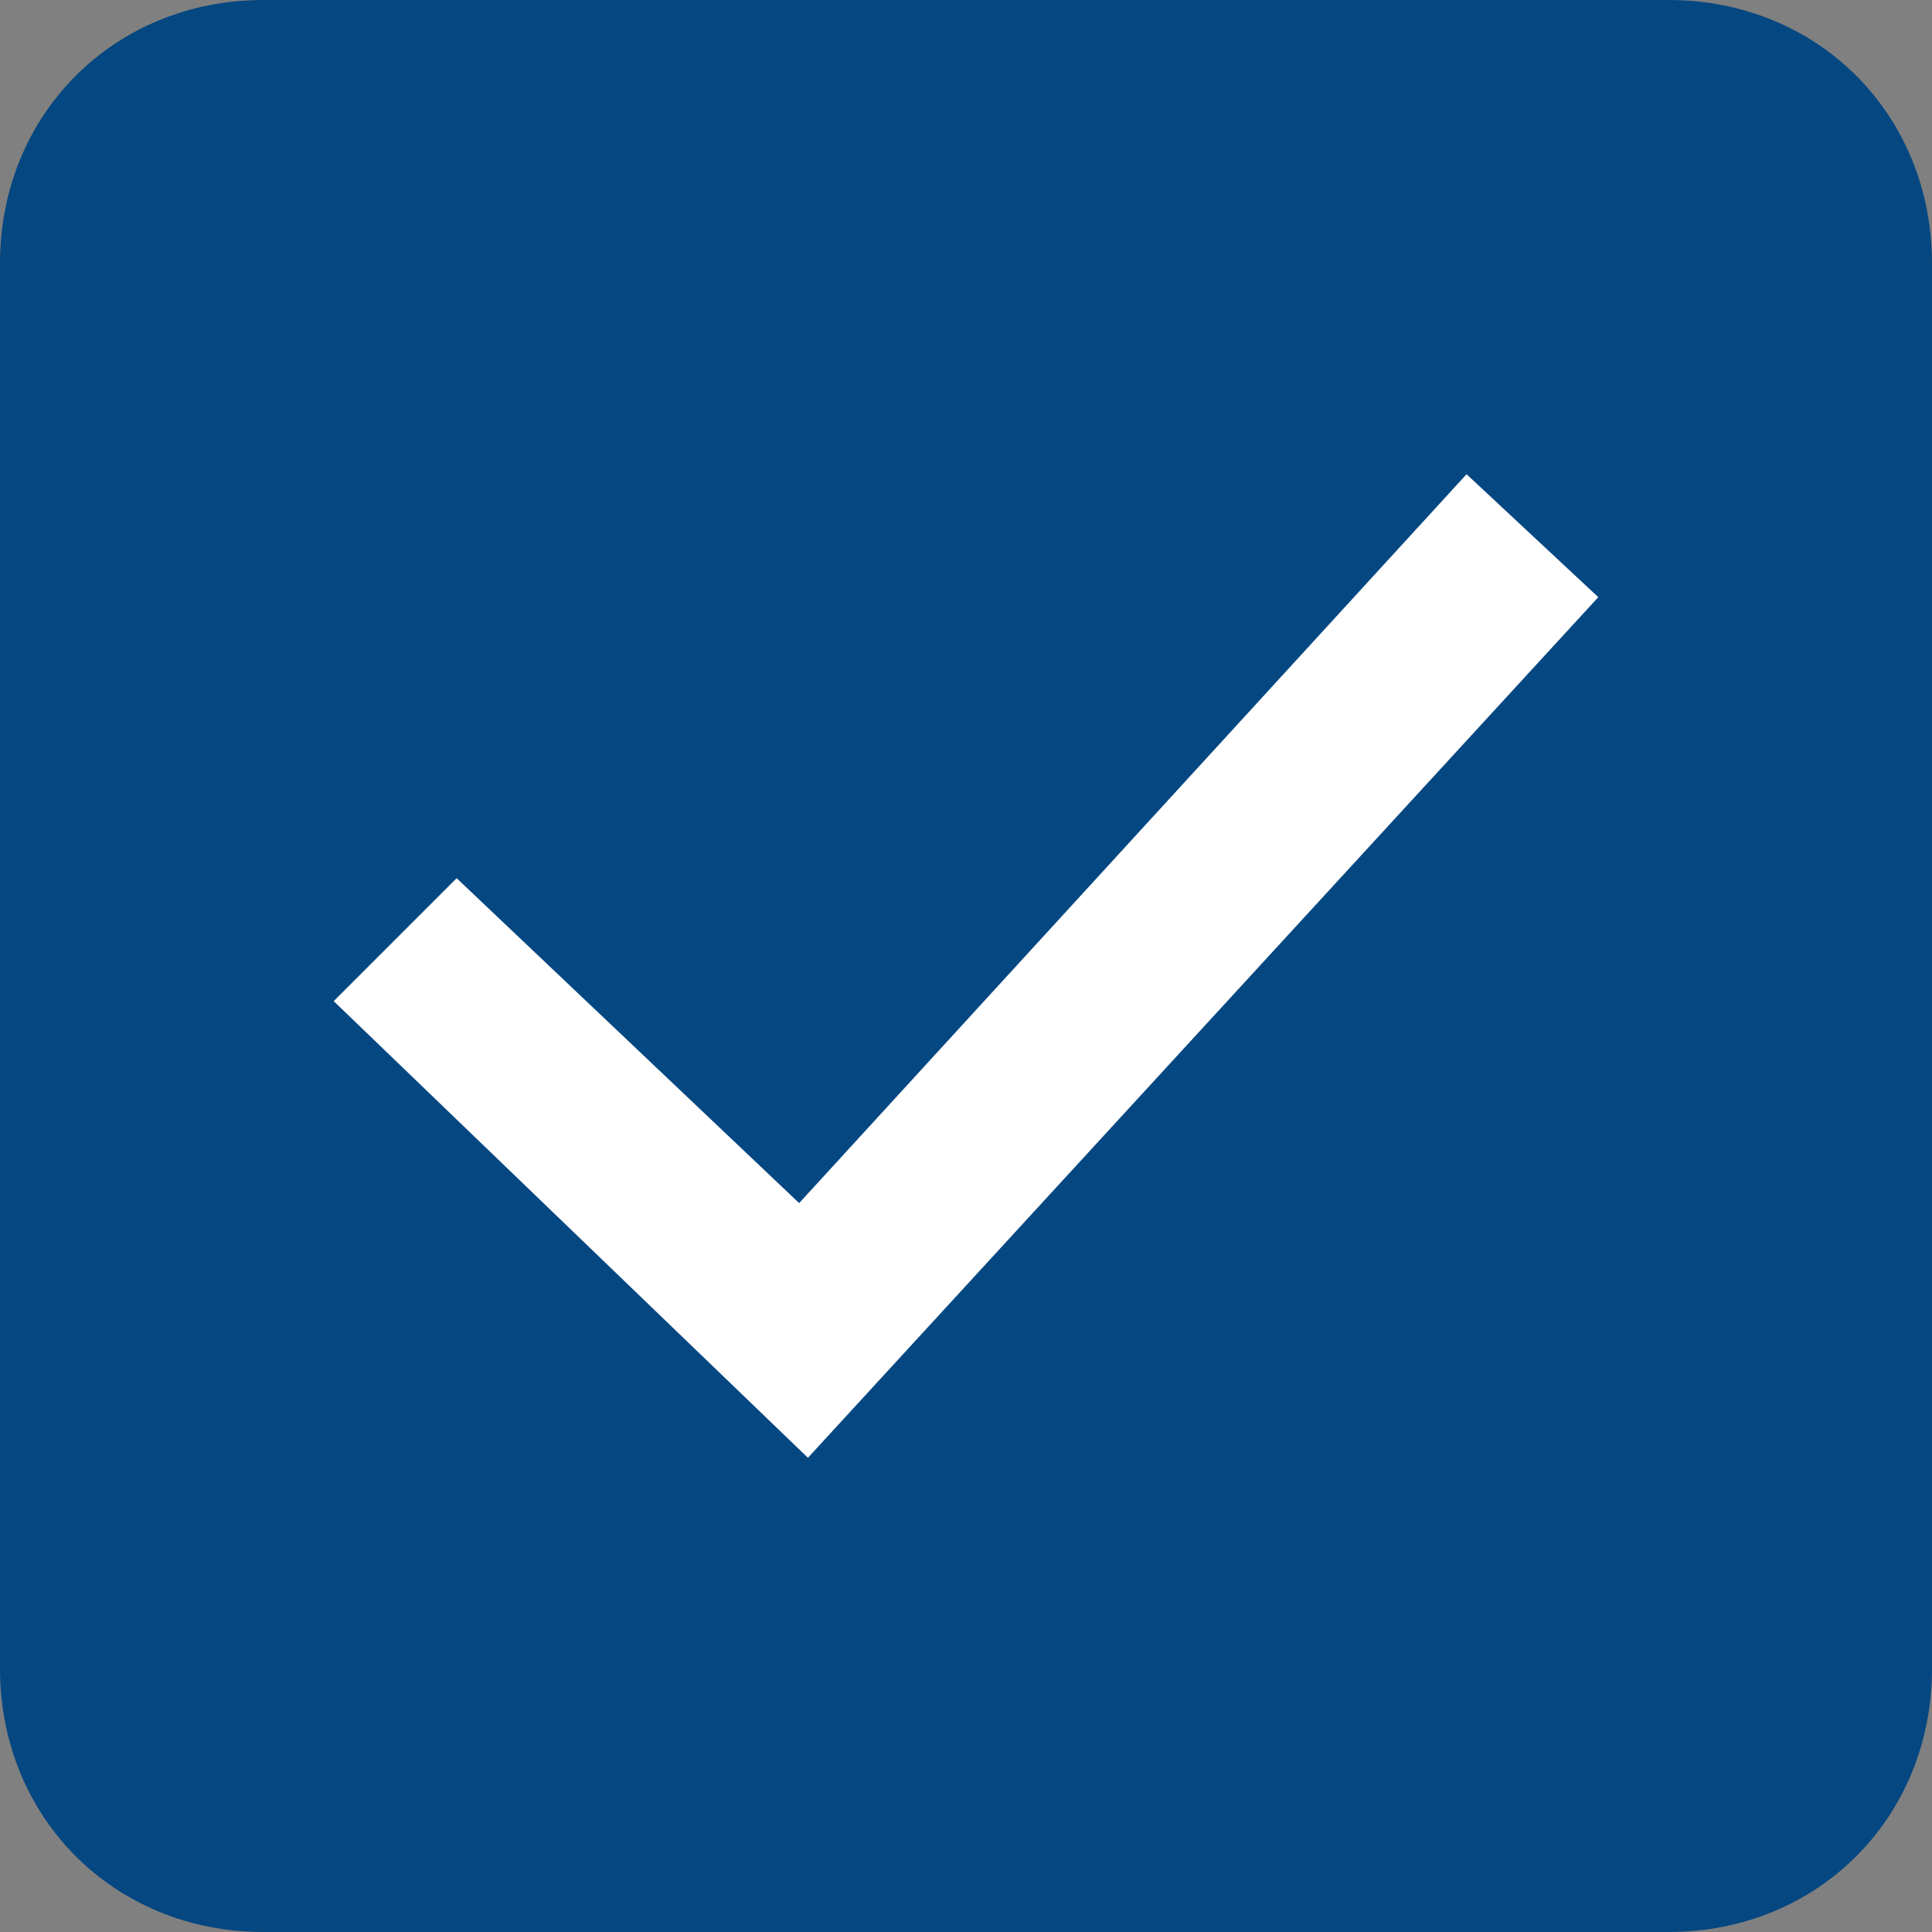 <svg id="Слой_1" xmlns="http://www.w3.org/2000/svg" viewBox="0 0 22 22"><rect x="0" y="0" width="22" height="22" fill="#808080" stroke="none"/><style>.st0{fill:#0C60AB;} .st1{fill:#CDD1D4;} .st2{fill-rule:evenodd;clip-rule:evenodd;fill:#F8F7F7;} .st3{fill:#035499;} .st4{fill-rule:evenodd;clip-rule:evenodd;fill:#F0F0F0;} .st5{fill:#054781;} .st6{fill-rule:evenodd;clip-rule:evenodd;fill:#1161AB;} .st7{fill-rule:evenodd;clip-rule:evenodd;fill:#CDD1D4;} .st8{fill-rule:evenodd;clip-rule:evenodd;fill:#06559A;} .st9{fill-rule:evenodd;clip-rule:evenodd;fill:#054781;} .st10{fill:#FFFFFF;}</style><path class="st9" d="M3 0h16c1.7 0 3 1.3 3 3v16c0 1.7-1.3 3-3 3H3c-1.7 0-3-1.3-3-3V3c0-1.7 1.3-3 3-3z"/><path class="st10" d="M9.2 16.6l-5.4-5.2L5.2 10l3.9 3.7 7.6-8.3 1.5 1.4z"/></svg>